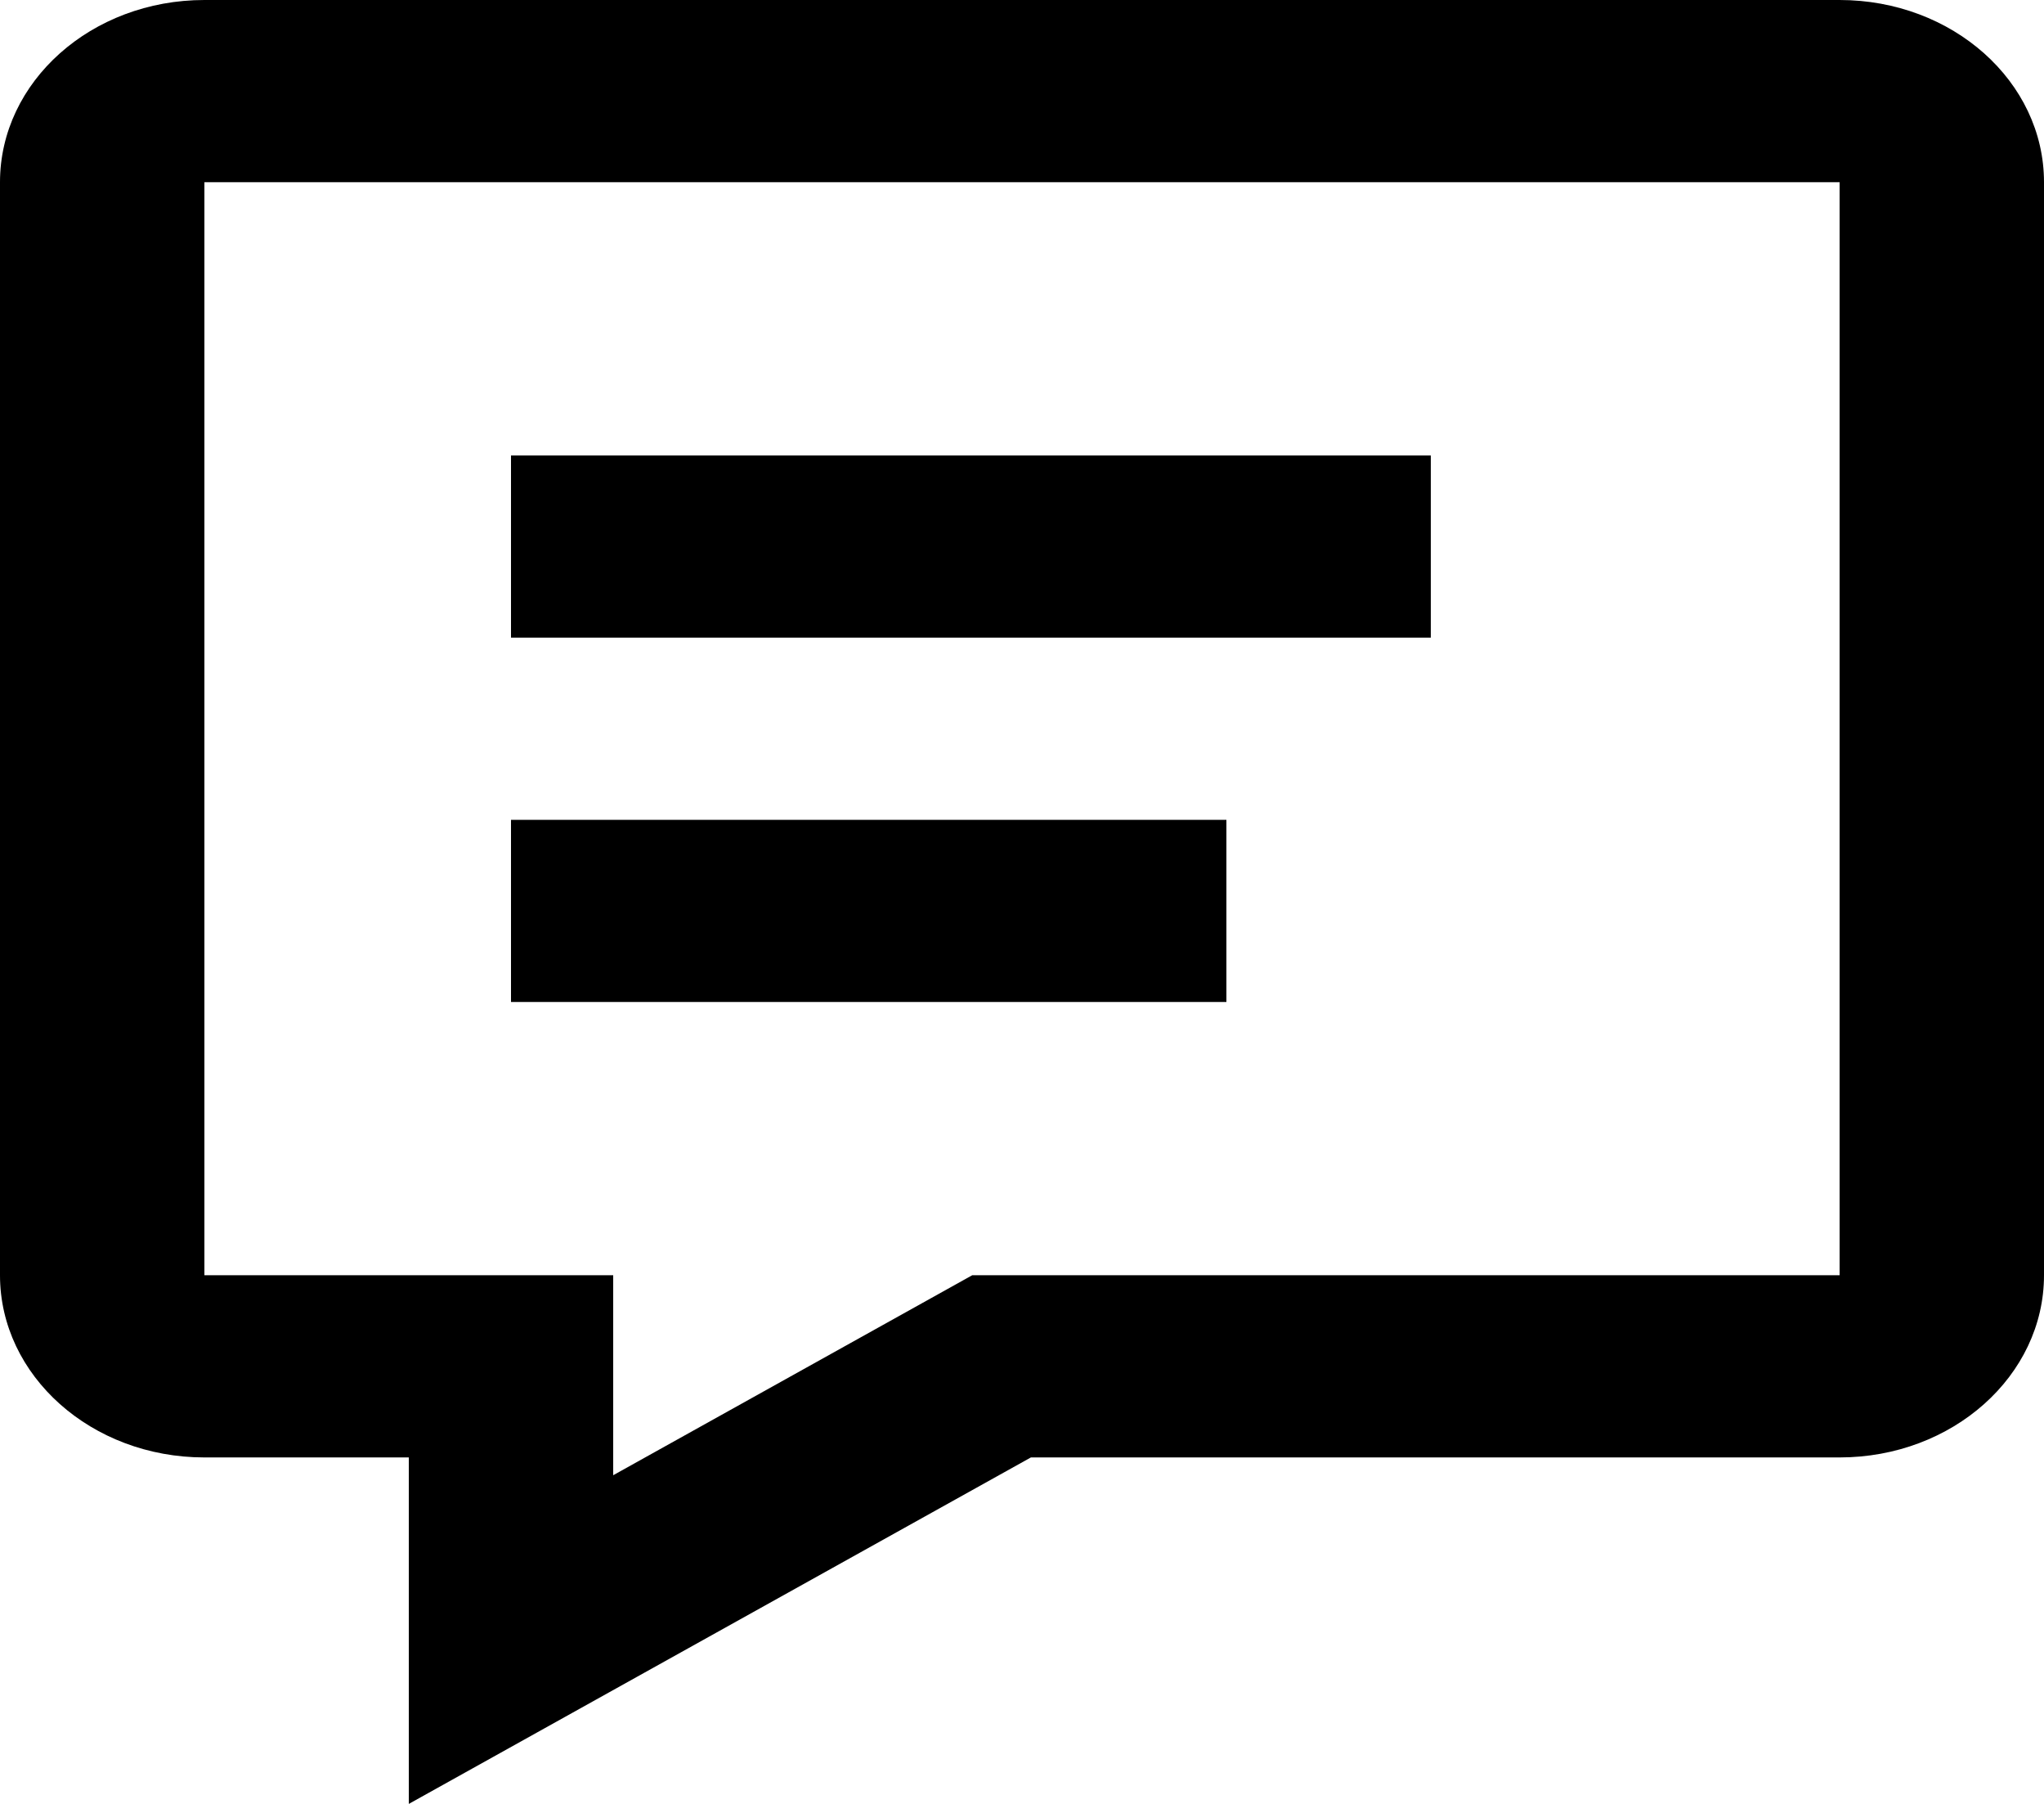 <svg stroke-width="0" viewBox="0 0 17 15" xmlns="http://www.w3.org/2000/svg">
<path stroke="none" d="M3.4 15L8.574 12.119H15.3C16.239 12.119 17 11.44 17 10.604V1.515C17 0.678 16.239 0 15.3 0H1.7C0.761 0 0 0.678 0 1.515V10.604C0 11.44 0.761 12.119 1.7 12.119H3.4V15ZM8.086 10.604L5.1 12.267V10.604H1.7V1.515H15.3V10.604H8.086ZM4.25 8.332V6.817H10.2V8.332H4.25ZM4.25 3.787V5.302H11.9V3.787H4.25Z" />
</svg>

